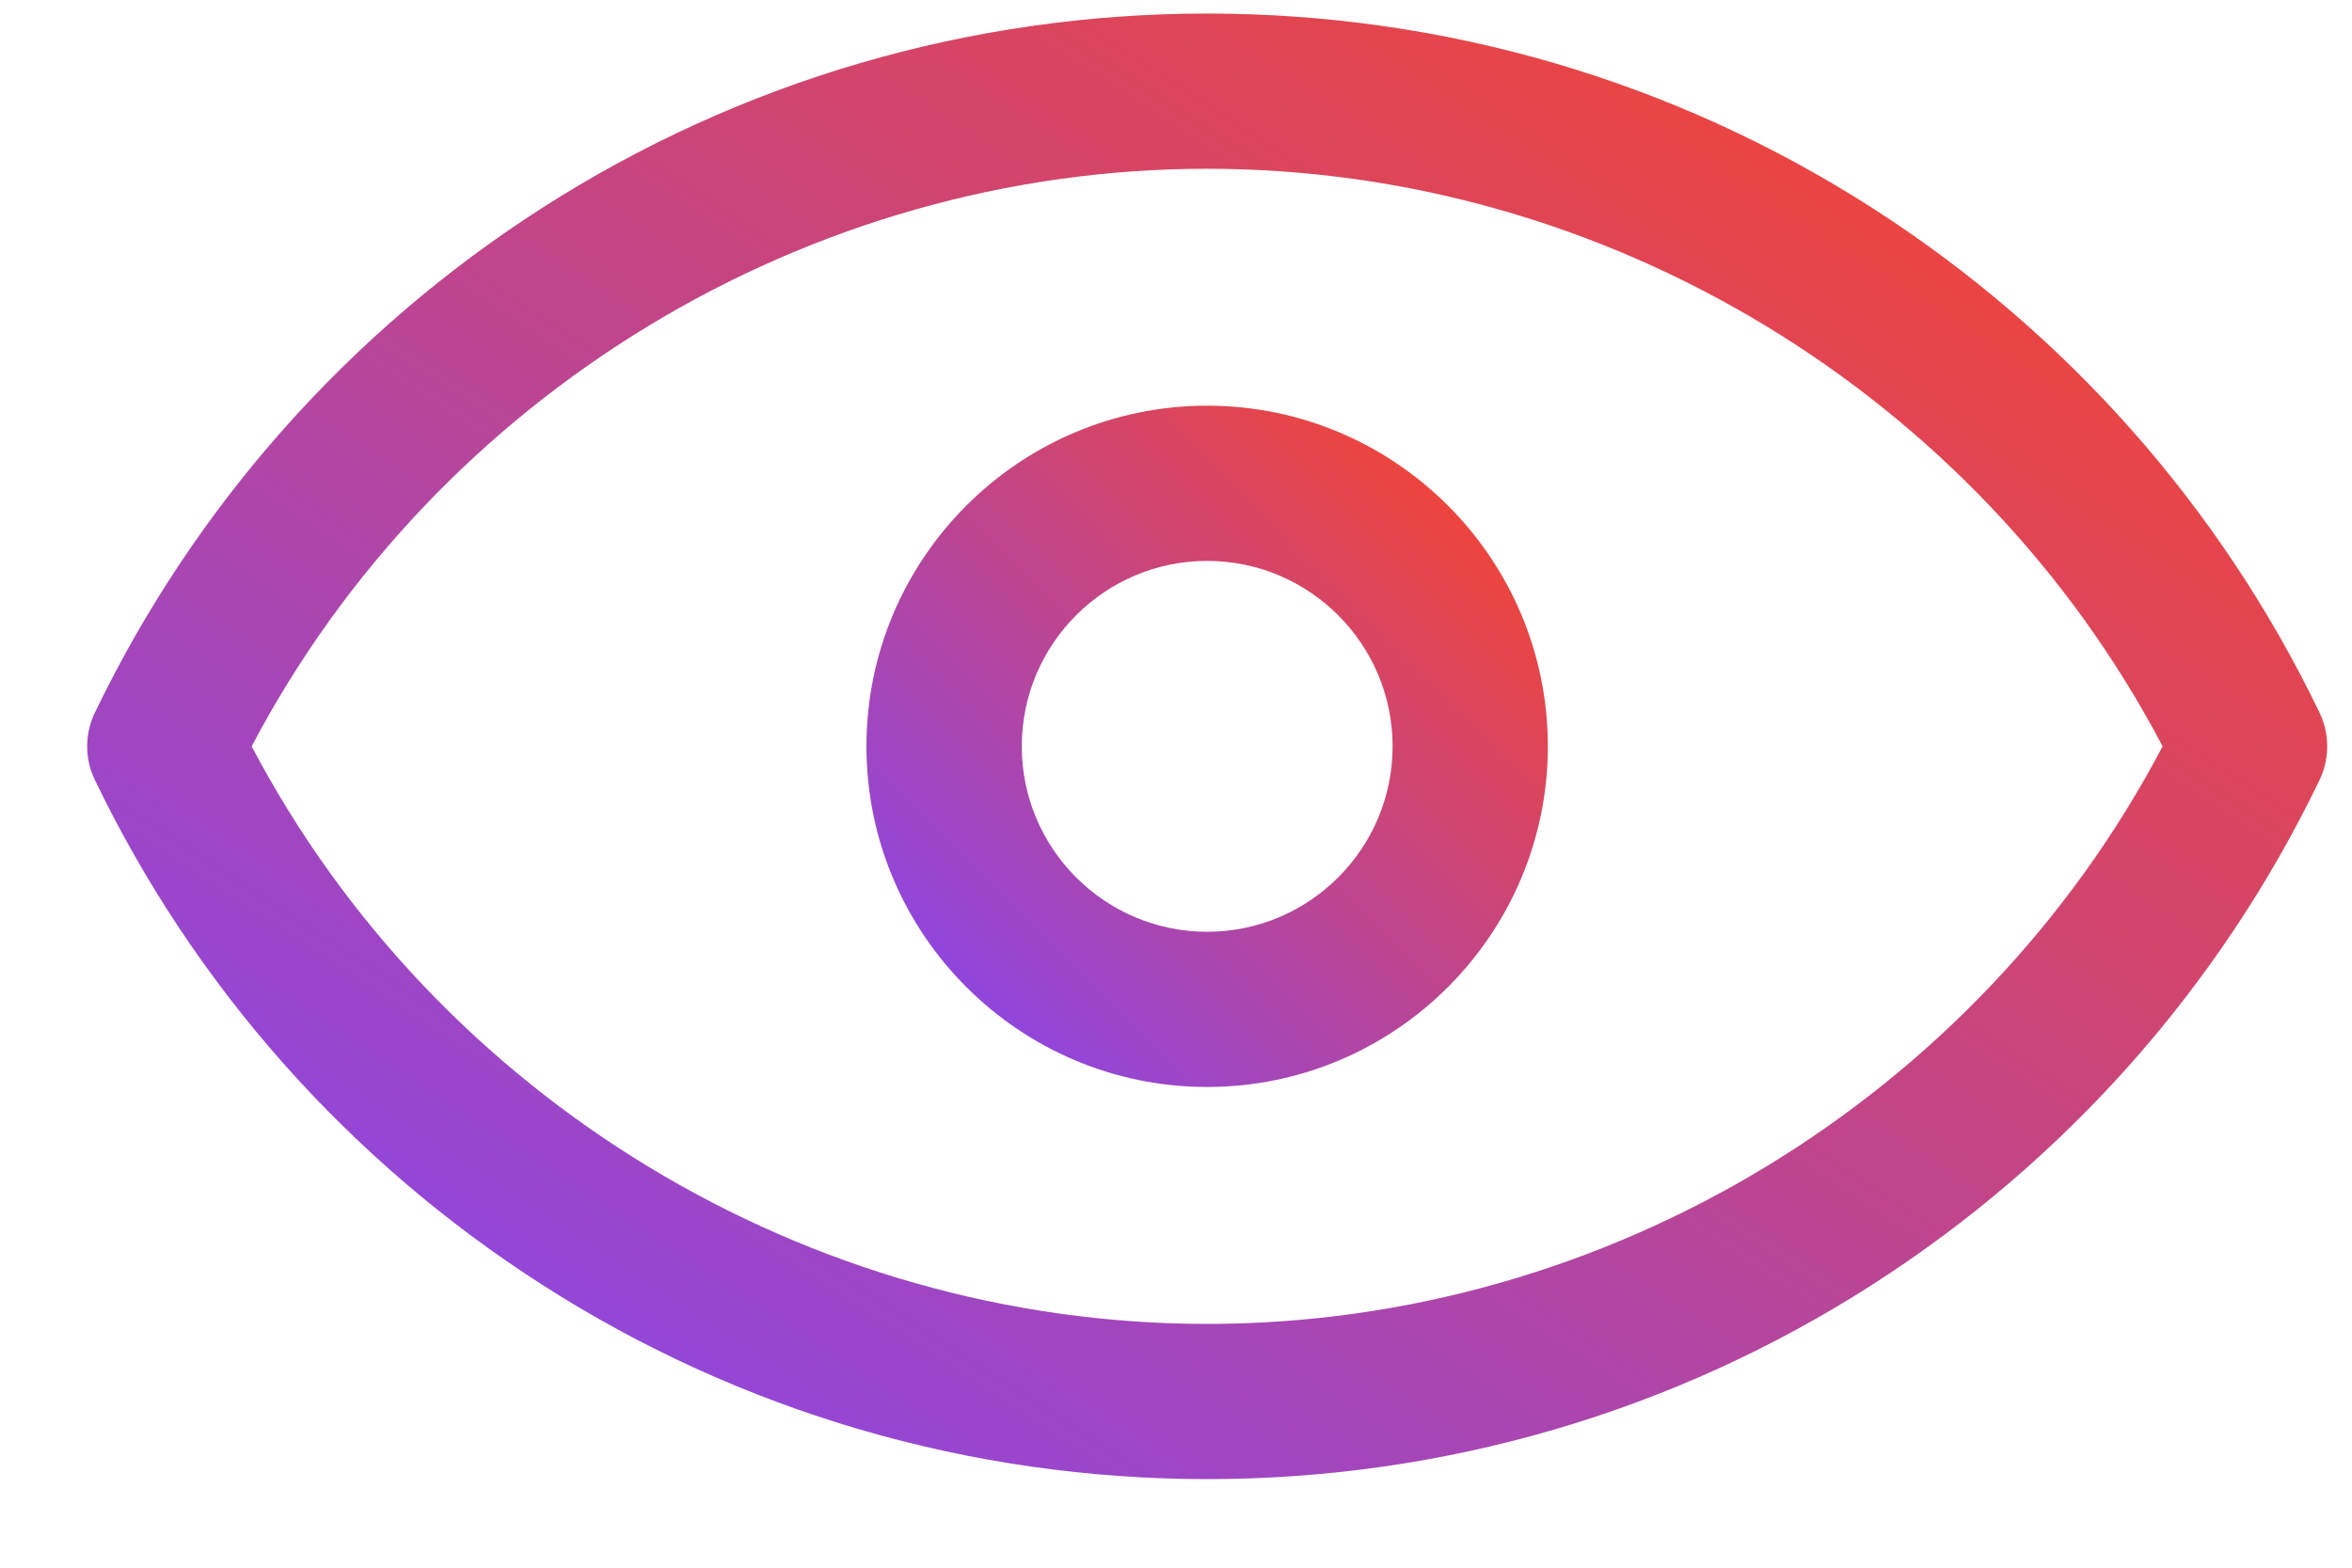 <svg width="21" height="14" viewBox="0 0 21 14" fill="none" xmlns="http://www.w3.org/2000/svg">
<path d="M20.732 6.415C20.725 6.398 20.718 6.381 20.71 6.364C19.823 4.522 18.442 2.964 16.718 1.858C14.946 0.721 12.893 0.121 10.778 0.121C8.665 0.121 6.61 0.722 4.839 1.858C3.121 2.96 1.744 4.511 0.857 6.344C0.758 6.534 0.75 6.765 0.847 6.965C1.734 8.808 3.114 10.366 4.839 11.472C6.61 12.608 8.664 13.209 10.778 13.209C12.893 13.209 14.947 12.608 16.718 11.472C18.443 10.366 19.823 8.808 20.71 6.966C20.793 6.793 20.801 6.594 20.732 6.415ZM10.778 11.823C7.213 11.823 3.901 9.809 2.247 6.665C3.901 3.521 7.213 1.507 10.778 1.507C14.344 1.507 17.656 3.521 19.309 6.665C17.656 9.809 14.344 11.823 10.778 11.823Z" fill="url(#paint0_linear_358_2292)"/>
<path d="M10.778 3.623C9.101 3.623 7.736 4.988 7.736 6.665C7.736 8.342 9.101 9.707 10.778 9.707C12.456 9.707 13.82 8.342 13.82 6.665C13.82 4.988 12.456 3.623 10.778 3.623ZM10.778 8.321C9.865 8.321 9.123 7.578 9.123 6.665C9.123 5.752 9.865 5.009 10.778 5.009C11.691 5.009 12.434 5.752 12.434 6.665C12.434 7.578 11.691 8.321 10.778 8.321Z" fill="url(#paint1_linear_358_2292)"/>
<defs>
<linearGradient id="paint0_linear_358_2292" x1="1.331" y1="12.848" x2="11.619" y2="-2.874" gradientUnits="userSpaceOnUse">
<stop stop-color="#8146F6"/>
<stop offset="1" stop-color="#F14537"/>
</linearGradient>
<linearGradient id="paint1_linear_358_2292" x1="7.904" y1="9.539" x2="13.123" y2="4.32" gradientUnits="userSpaceOnUse">
<stop stop-color="#8146F6"/>
<stop offset="1" stop-color="#F14537"/>
</linearGradient>
</defs>
</svg>
